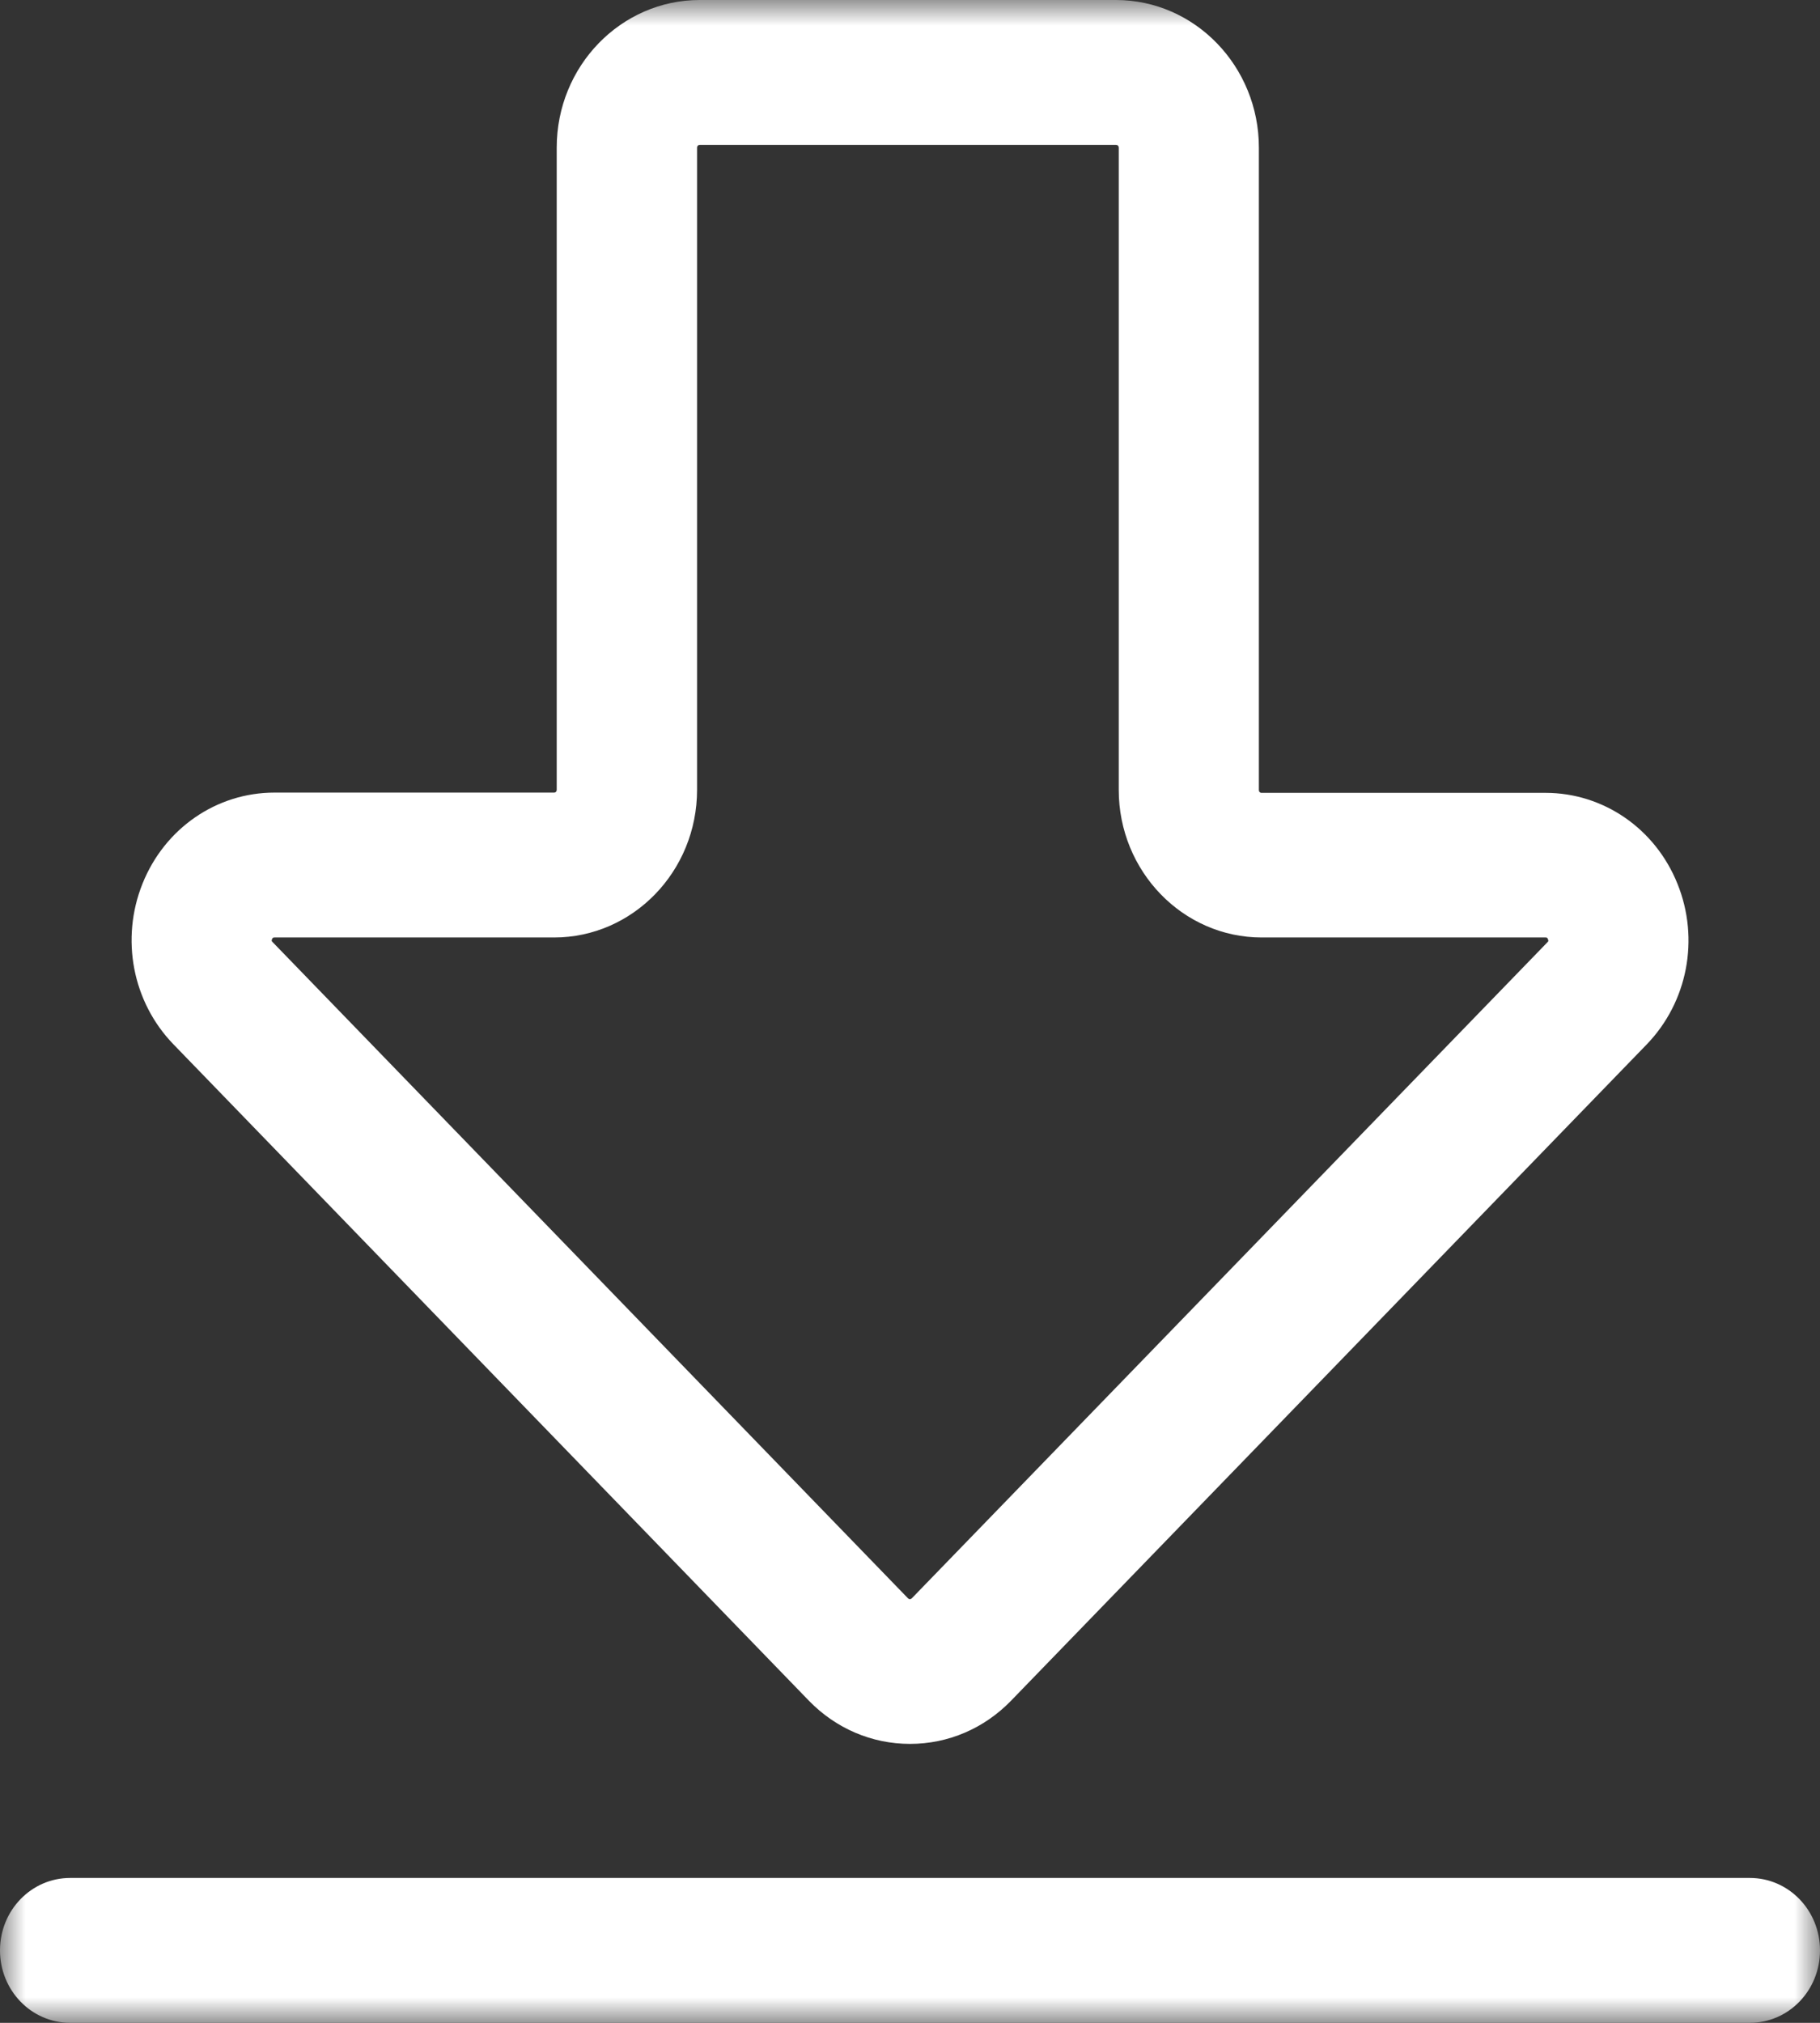 <?xml version="1.0" encoding="UTF-8"?>
<svg width="36px" height="40px" viewBox="0 0 36 40" version="1.1" xmlns="http://www.w3.org/2000/svg" xmlns:xlink="http://www.w3.org/1999/xlink">
    <rect x="0" y="0" width="36" height="40" fill="#333333" stroke="none"/>
    <!-- Generator: Sketch 53 (72520) - https://sketchapp.com -->
    <title>分组</title>
    <desc>Created with Sketch.</desc>
    <defs>
        <polygon id="path-1" points="0 0 36 0 36 40 0 40"></polygon>
    </defs>
    <g id="Page-1" stroke="none" stroke-width="1" fill="none" fill-rule="evenodd">
        <g id="首页1-copy-5" transform="translate(-732, -628)">
            <g id="分组" transform="translate(732, 628)">
                <mask id="mask-2" fill="white">
                    <use xlink:href="#path-1"></use>
                </mask>
                <g id="Clip-2"></g>
                <path d="M34.612,37.135 L1.388,37.135 C0.62,37.135 0,37.775 0,38.567 C0,39.36 0.62,40 1.388,40 L34.612,40 C35.38,40 36,39.36 36,38.567 C36,37.775 35.38,37.135 34.612,37.135 L34.612,37.135 Z M5.4,18.543 C5.4,18.543 5.413,18.538 5.43,18.538 L10.96,18.538 C12.518,18.538 13.788,17.231 13.788,15.619 L13.788,2.919 C13.788,2.887 13.81,2.865 13.84,2.865 L22.077,2.865 C22.107,2.865 22.129,2.887 22.129,2.919 L22.129,15.619 C22.129,17.227 23.396,18.538 24.957,18.538 L30.574,18.538 C30.591,18.538 30.6,18.543 30.6,18.543 C30.613,18.552 30.63,18.592 30.626,18.61 C30.626,18.61 30.622,18.619 30.609,18.632 L18.035,31.606 C18.013,31.628 17.983,31.628 17.961,31.606 L5.391,18.628 C5.378,18.615 5.374,18.606 5.374,18.606 C5.369,18.592 5.387,18.552 5.4,18.543 L5.4,18.543 Z M16,33.63 C16.534,34.18 17.245,34.484 18,34.484 C18.755,34.484 19.466,34.18 19.999,33.63 L32.569,20.656 C33.38,19.819 33.623,18.57 33.181,17.477 C32.743,16.385 31.715,15.678 30.57,15.678 L24.953,15.678 C24.922,15.678 24.901,15.655 24.901,15.624 L24.901,2.919 C24.901,1.312 23.634,0 22.073,0 L13.84,0 C12.283,0 11.012,1.307 11.012,2.919 L11.012,15.619 C11.012,15.651 10.991,15.673 10.96,15.673 L5.43,15.673 C4.281,15.673 3.257,16.381 2.819,17.473 C2.381,18.565 2.62,19.814 3.431,20.651 L16,33.63 Z" id="Fill-1" fill="#FFFFFF" mask="url(#mask-2)"></path>
            </g>
        </g>
    </g>
</svg>